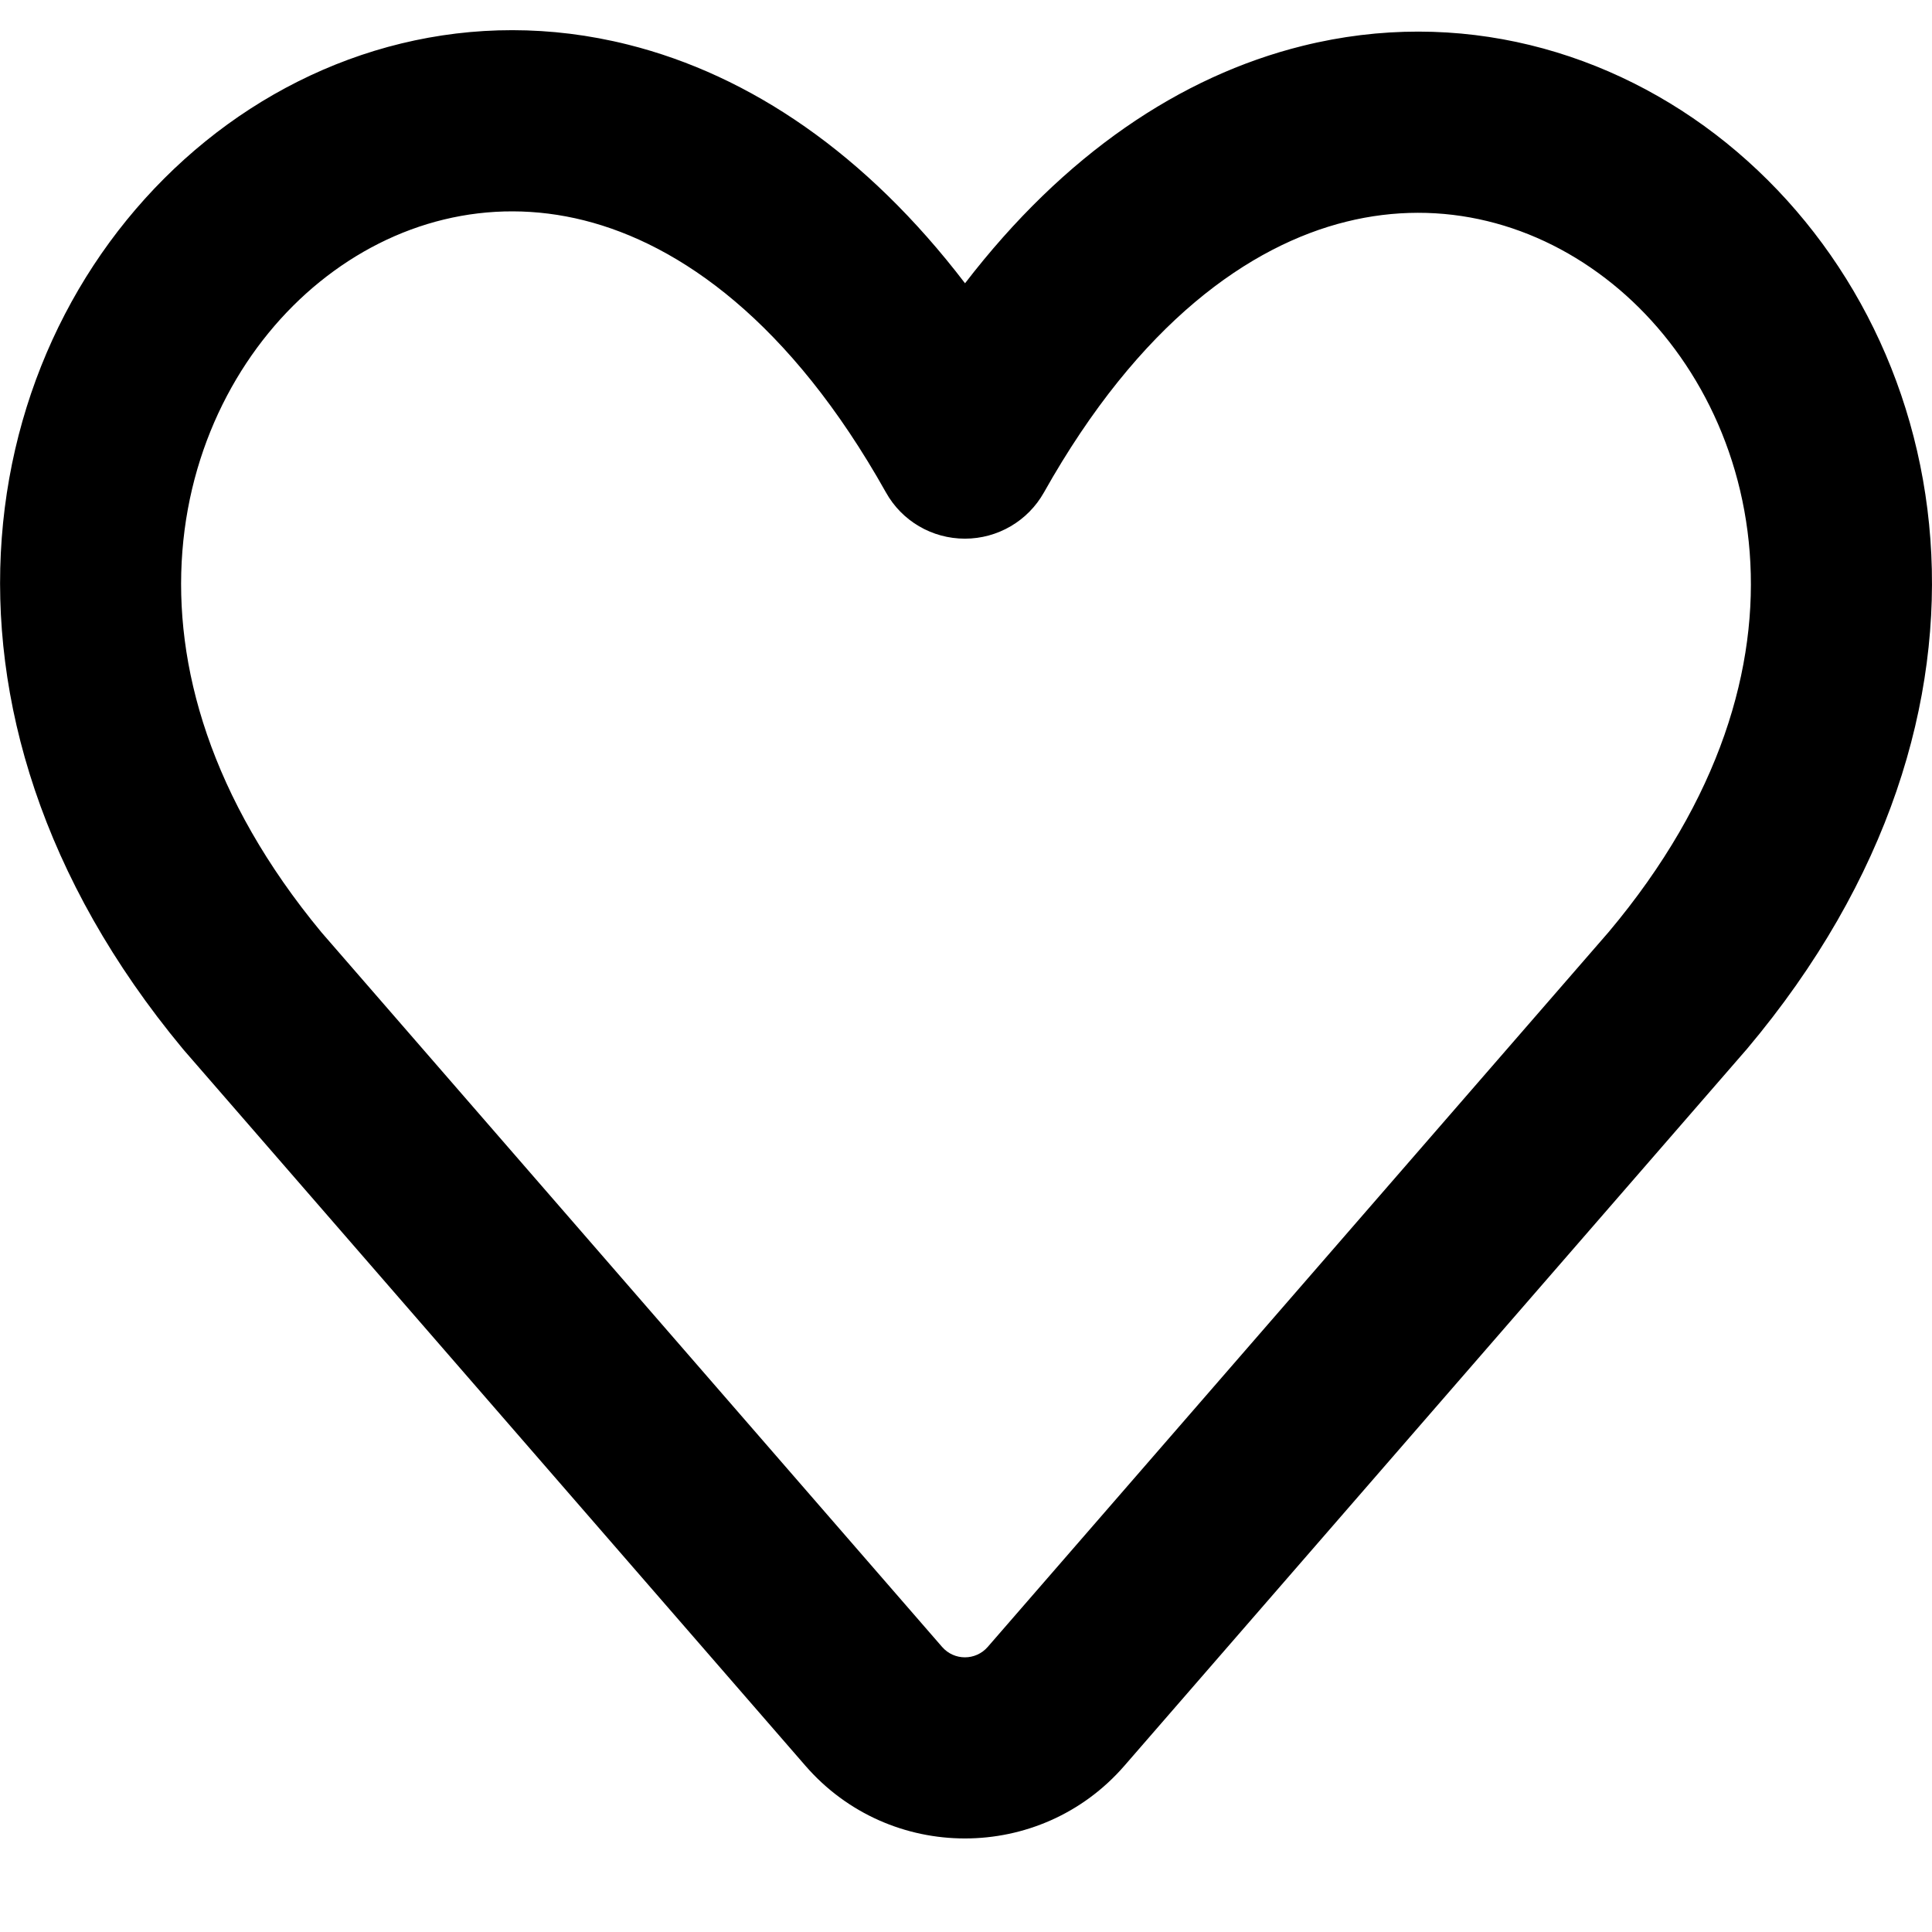 <svg width="16" height="16" viewBox="0 0 16 16" fill="none" xmlns="http://www.w3.org/2000/svg">
<path fill-rule="evenodd" clip-rule="evenodd" d="M2.662 7.721L7.802 13.639C7.902 13.754 8.08 13.754 8.18 13.639L13.322 7.719C15.178 5.51 14.571 3.333 13.353 2.35C12.732 1.849 11.945 1.638 11.149 1.836C10.353 2.033 9.437 2.669 8.645 4.079C8.512 4.315 8.262 4.461 7.991 4.461C7.719 4.461 7.469 4.315 7.337 4.078C6.543 2.662 5.629 2.024 4.837 1.825C4.046 1.626 3.264 1.835 2.647 2.335C1.433 3.318 0.825 5.502 2.662 7.721ZM7.992 2.346C7.173 1.274 6.212 0.623 5.203 0.37C3.91 0.045 2.65 0.402 1.703 1.169C-0.211 2.72 -0.822 5.872 1.513 8.685L1.524 8.698L6.67 14.623C7.367 15.426 8.615 15.426 9.312 14.623L14.458 8.698L14.458 8.698L14.466 8.689C16.828 5.884 16.216 2.733 14.295 1.182C13.345 0.416 12.082 0.058 10.787 0.38C9.776 0.631 8.813 1.278 7.992 2.346Z" fill="currentColor"/>
</svg>